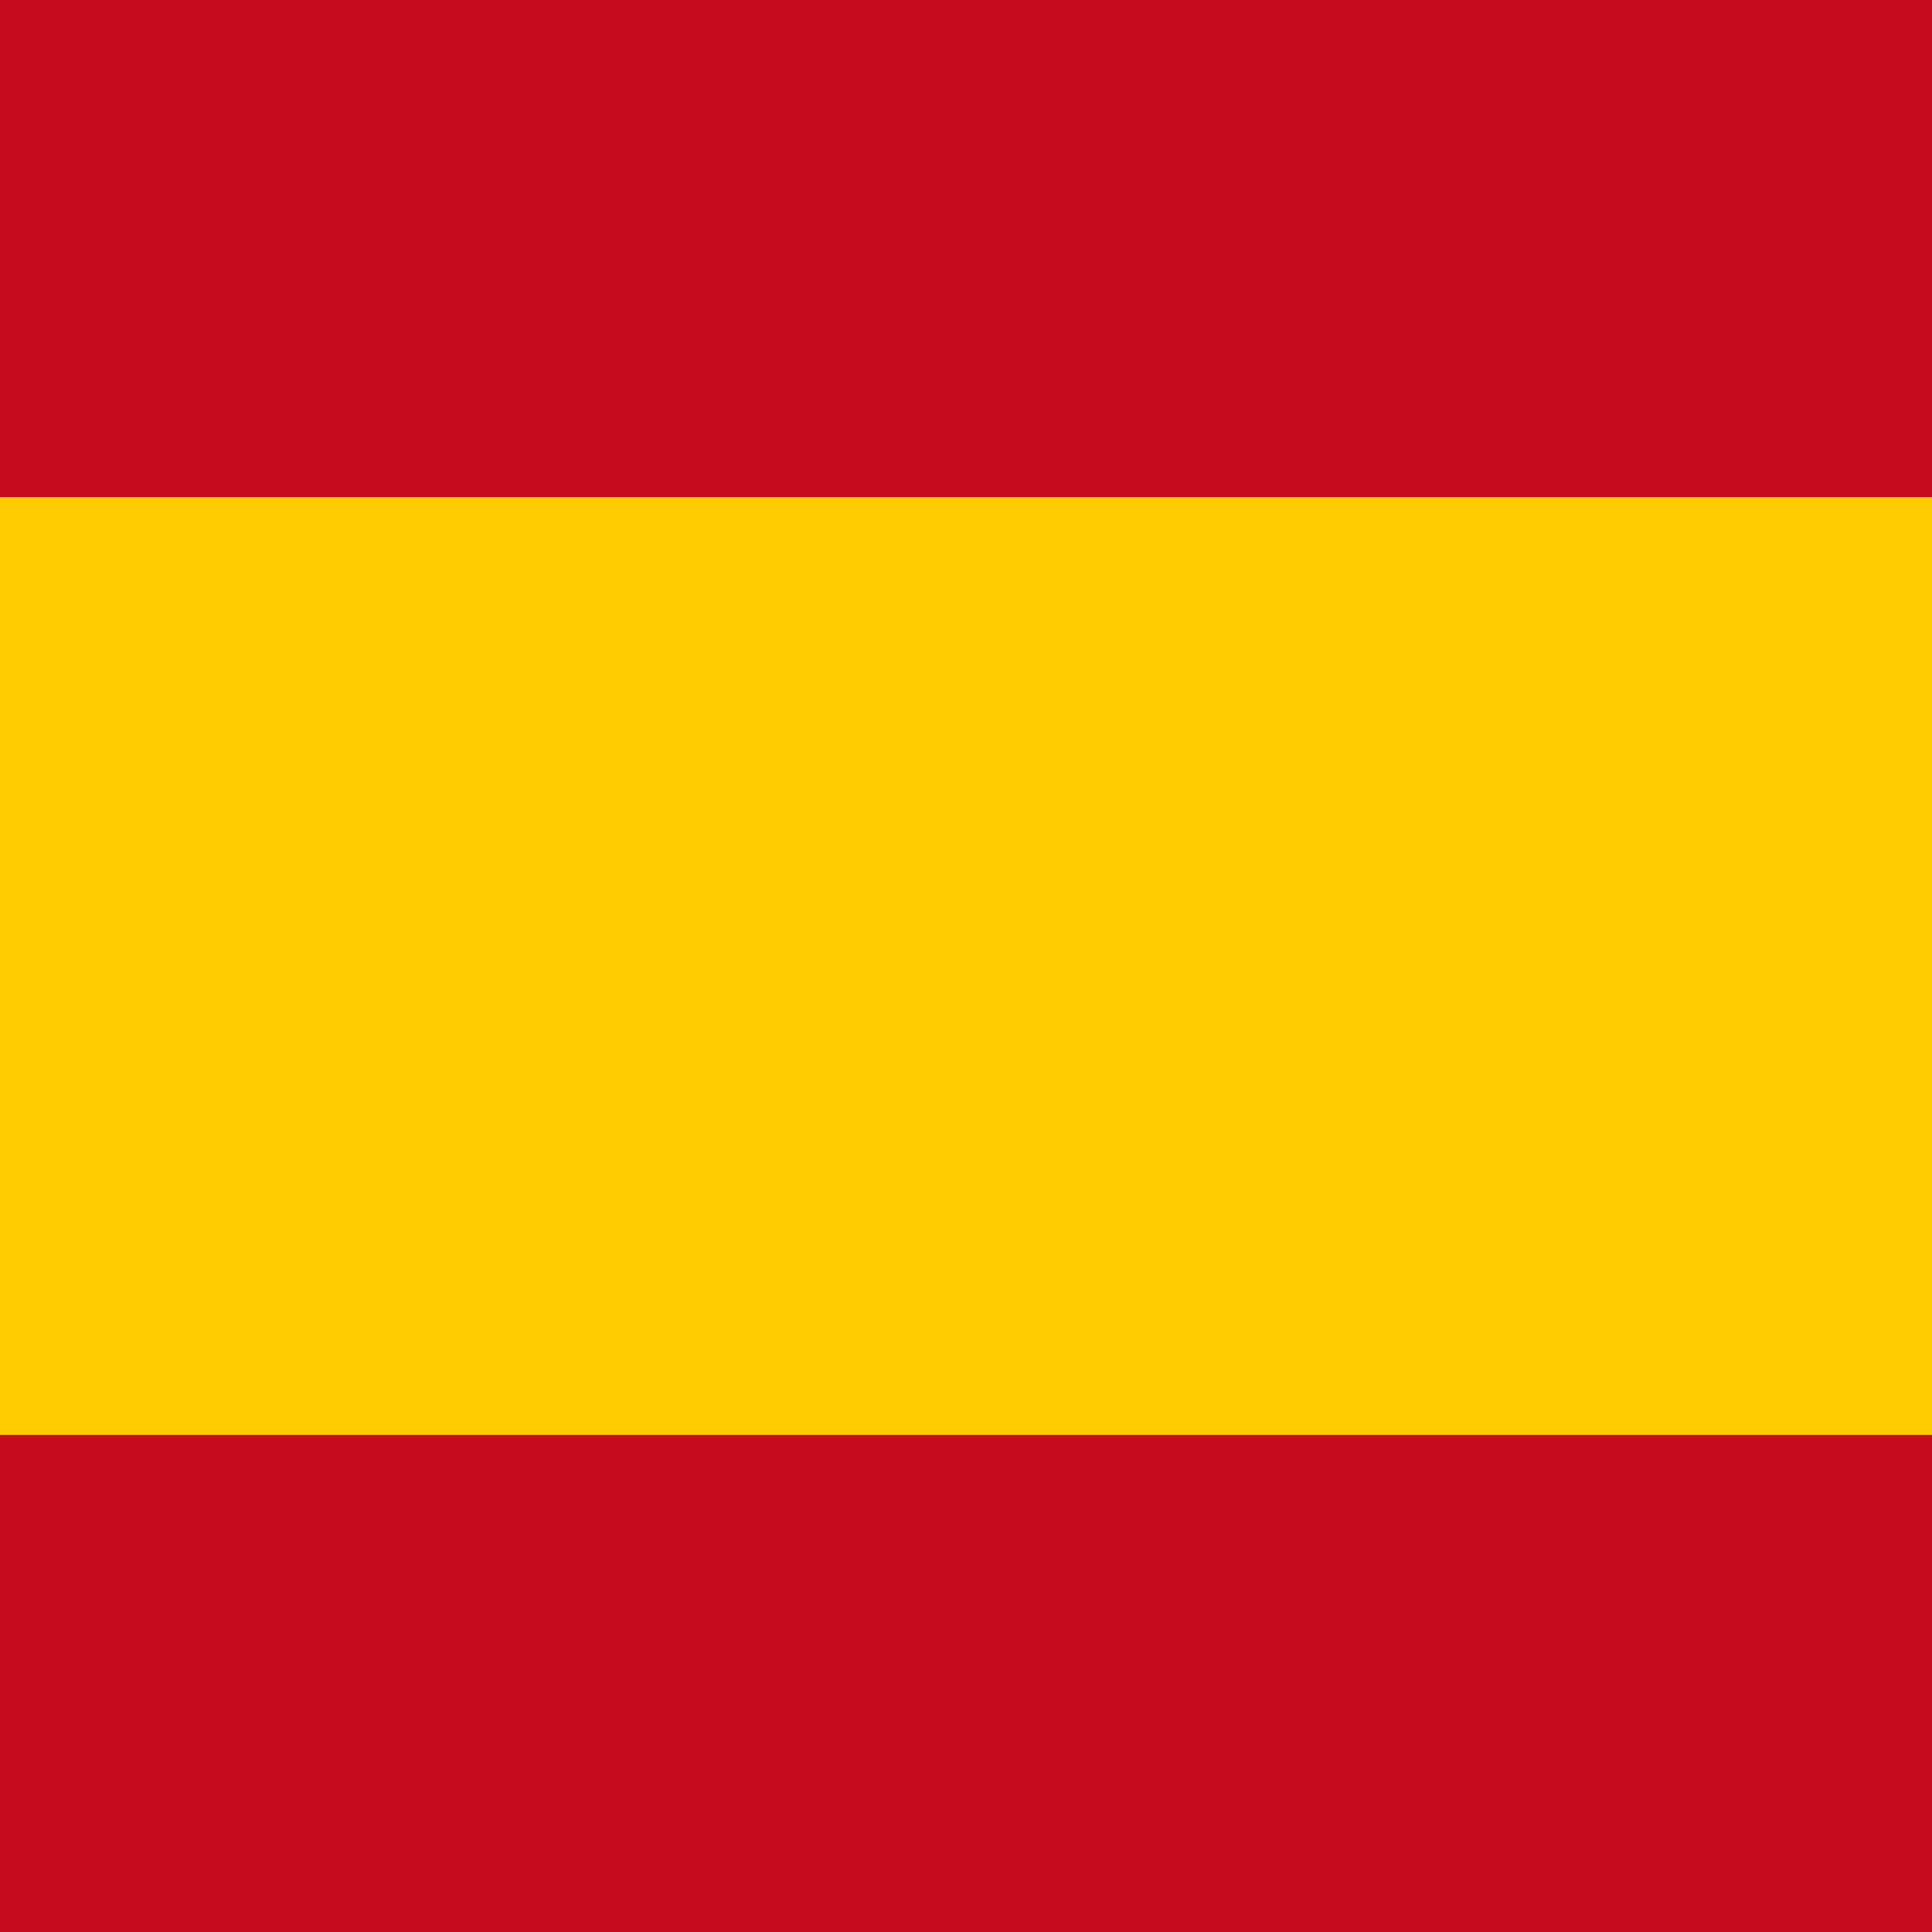 <?xml version="1.0" encoding="UTF-8" standalone="no"?>
<!-- Created with Inkscape (http://www.inkscape.org/) -->

<svg
   width="79.731mm"
   height="79.731mm"
   viewBox="0 0 79.731 79.731"
   version="1.1"
   id="svg5"
   xml:space="preserve"
   inkscape:version="1.2.1 (9c6d41e410, 2022-07-14, custom)"
   sodipodi:docname="flags.svg"
   xmlns:inkscape="http://www.inkscape.org/namespaces/inkscape"
   xmlns:sodipodi="http://sodipodi.sourceforge.net/DTD/sodipodi-0.dtd"
   xmlns="http://www.w3.org/2000/svg"
   xmlns:svg="http://www.w3.org/2000/svg"><sodipodi:namedview
     id="namedview7"
     pagecolor="#ffffff"
     bordercolor="#666666"
     borderopacity="1.0"
     inkscape:showpageshadow="2"
     inkscape:pageopacity="0.0"
     inkscape:pagecheckerboard="0"
     inkscape:deskcolor="#d1d1d1"
     inkscape:document-units="mm"
     showgrid="false"
     inkscape:zoom="0.25039645"
     inkscape:cx="227.63901"
     inkscape:cy="537.14819"
     inkscape:window-width="1920"
     inkscape:window-height="980"
     inkscape:window-x="0"
     inkscape:window-y="27"
     inkscape:window-maximized="1"
     inkscape:current-layer="layer1" /><defs
     id="defs2" /><g
     inkscape:label="Capa 1"
     inkscape:groupmode="layer"
     id="layer1"
     transform="translate(-22.897,-114.547)"><g
       id="g8216"><rect
         style="fill:#c60b1e;fill-opacity:1;stroke-width:0.34"
         id="rect354-3-7"
         width="79.731"
         height="79.731"
         x="22.897"
         y="114.547" /><path
         id="rect354-3-7-5"
         style="fill:#fecc00;fill-opacity:1;stroke-width:0.34"
         d="m 22.897,135.06 v 38.705 h 79.731 v -38.705 z m 0,59.218 v 5.1e-4 h 79.731 v -5.1e-4 z" /></g></g></svg>
